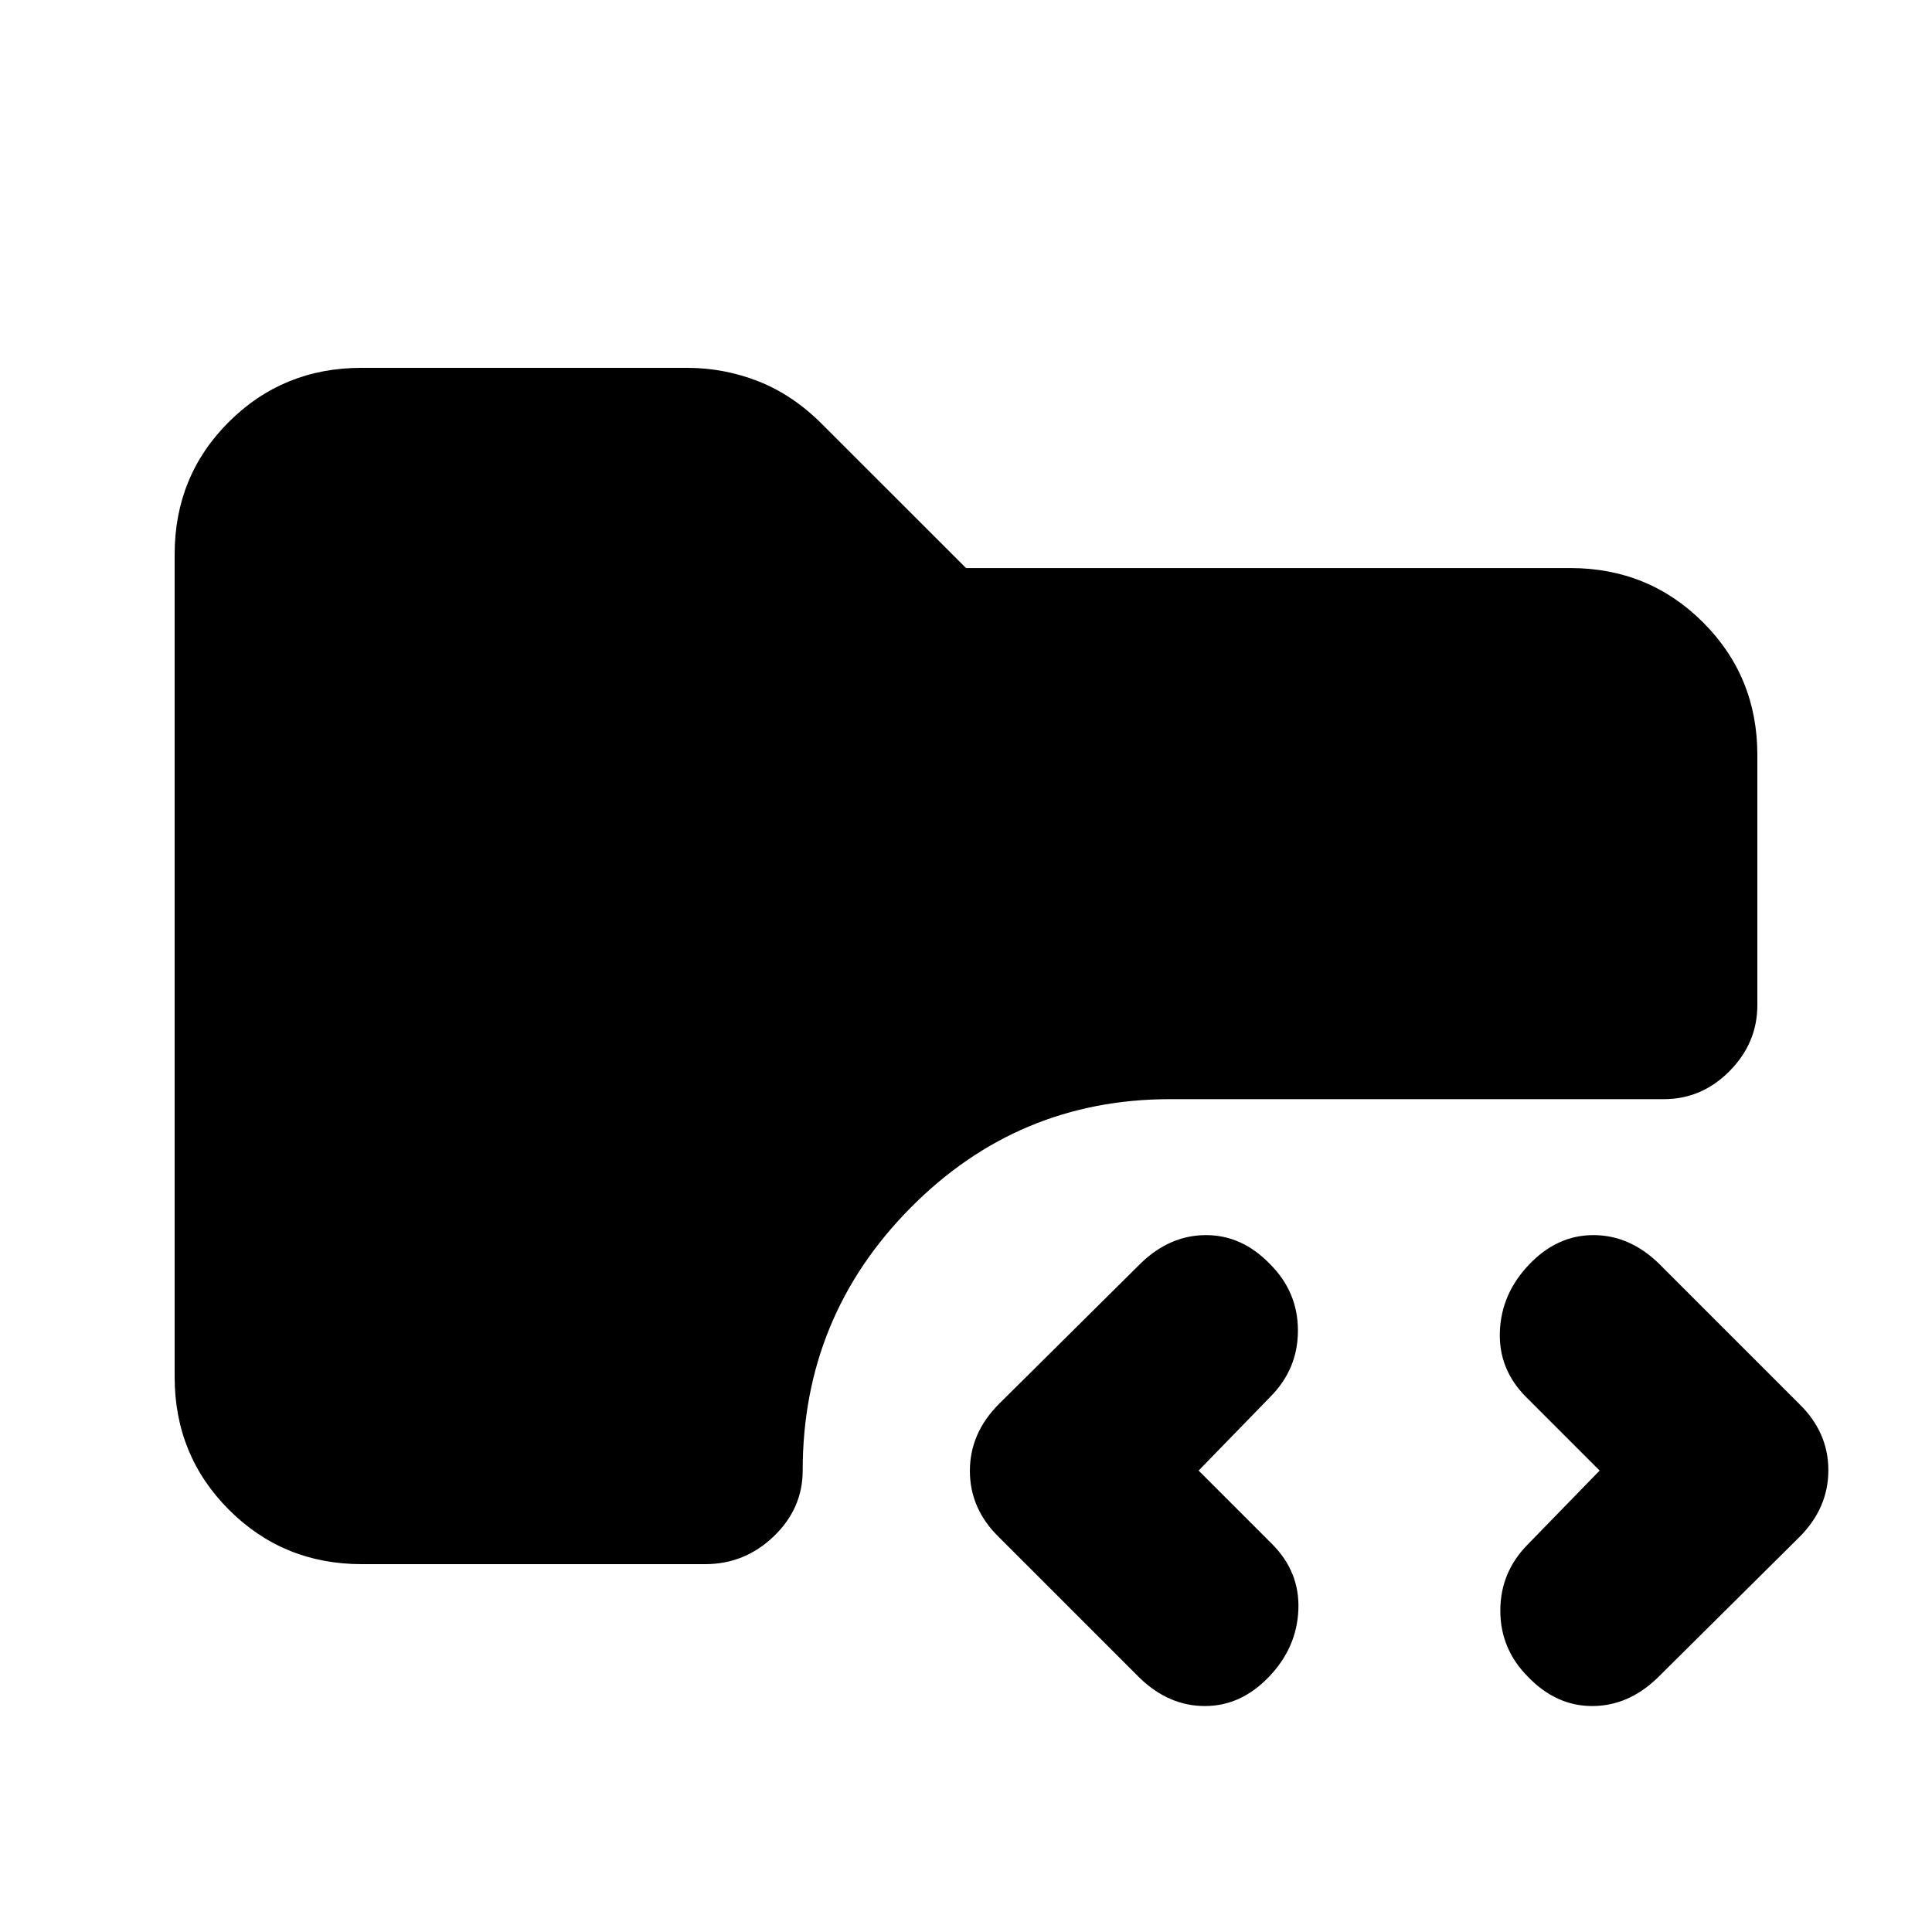 <svg xmlns="http://www.w3.org/2000/svg" height="20" viewBox="0 -960 960 960" width="20"><path d="M630.48-126.74q-13.89 14.46-31.76 14.46t-32.33-13.89l-70-70q-14.46-14.1-14.46-32.93t14.46-33.29l70.57-70q14.45-13.89 32.32-13.89t31.76 14.38q13.89 13.82 13.89 33.05 0 19.22-13.89 33.11l-35.45 36.46 36.45 36.45q13.89 13.9 13.11 32.77-.78 18.86-14.67 33.32Zm128.91.07q-13.89-13.82-13.89-33.04t13.89-33.12l35.46-36.45-36.46-36.46q-13.89-13.89-13.11-32.76.78-18.87 14.68-33.33 13.89-14.45 31.76-14.45t32.32 13.89l70 70q14.46 14.09 14.46 32.93 0 18.83-14.46 33.29l-70.56 70q-14.46 13.89-32.33 13.89-17.87 0-31.76-14.39Zm-579.61-56.11q-39 0-66-27.01t-27-66.03V-684.5q0-39.02 26.95-65.87 26.94-26.85 65.87-26.85h161.82q18.45 0 35.5 6.73 17.06 6.73 31.51 21.19L480-677.74h300.22q39 0 66 26.97t27 65.94v124.22q0 18.87-13.81 32.83-13.81 13.95-32.69 13.95H581.39q-75.56 0-129.05 54.08-53.49 54.08-53.49 130.47 0 18.88-14.39 32.69-14.38 13.81-34.11 13.81H179.78Z"/></svg>